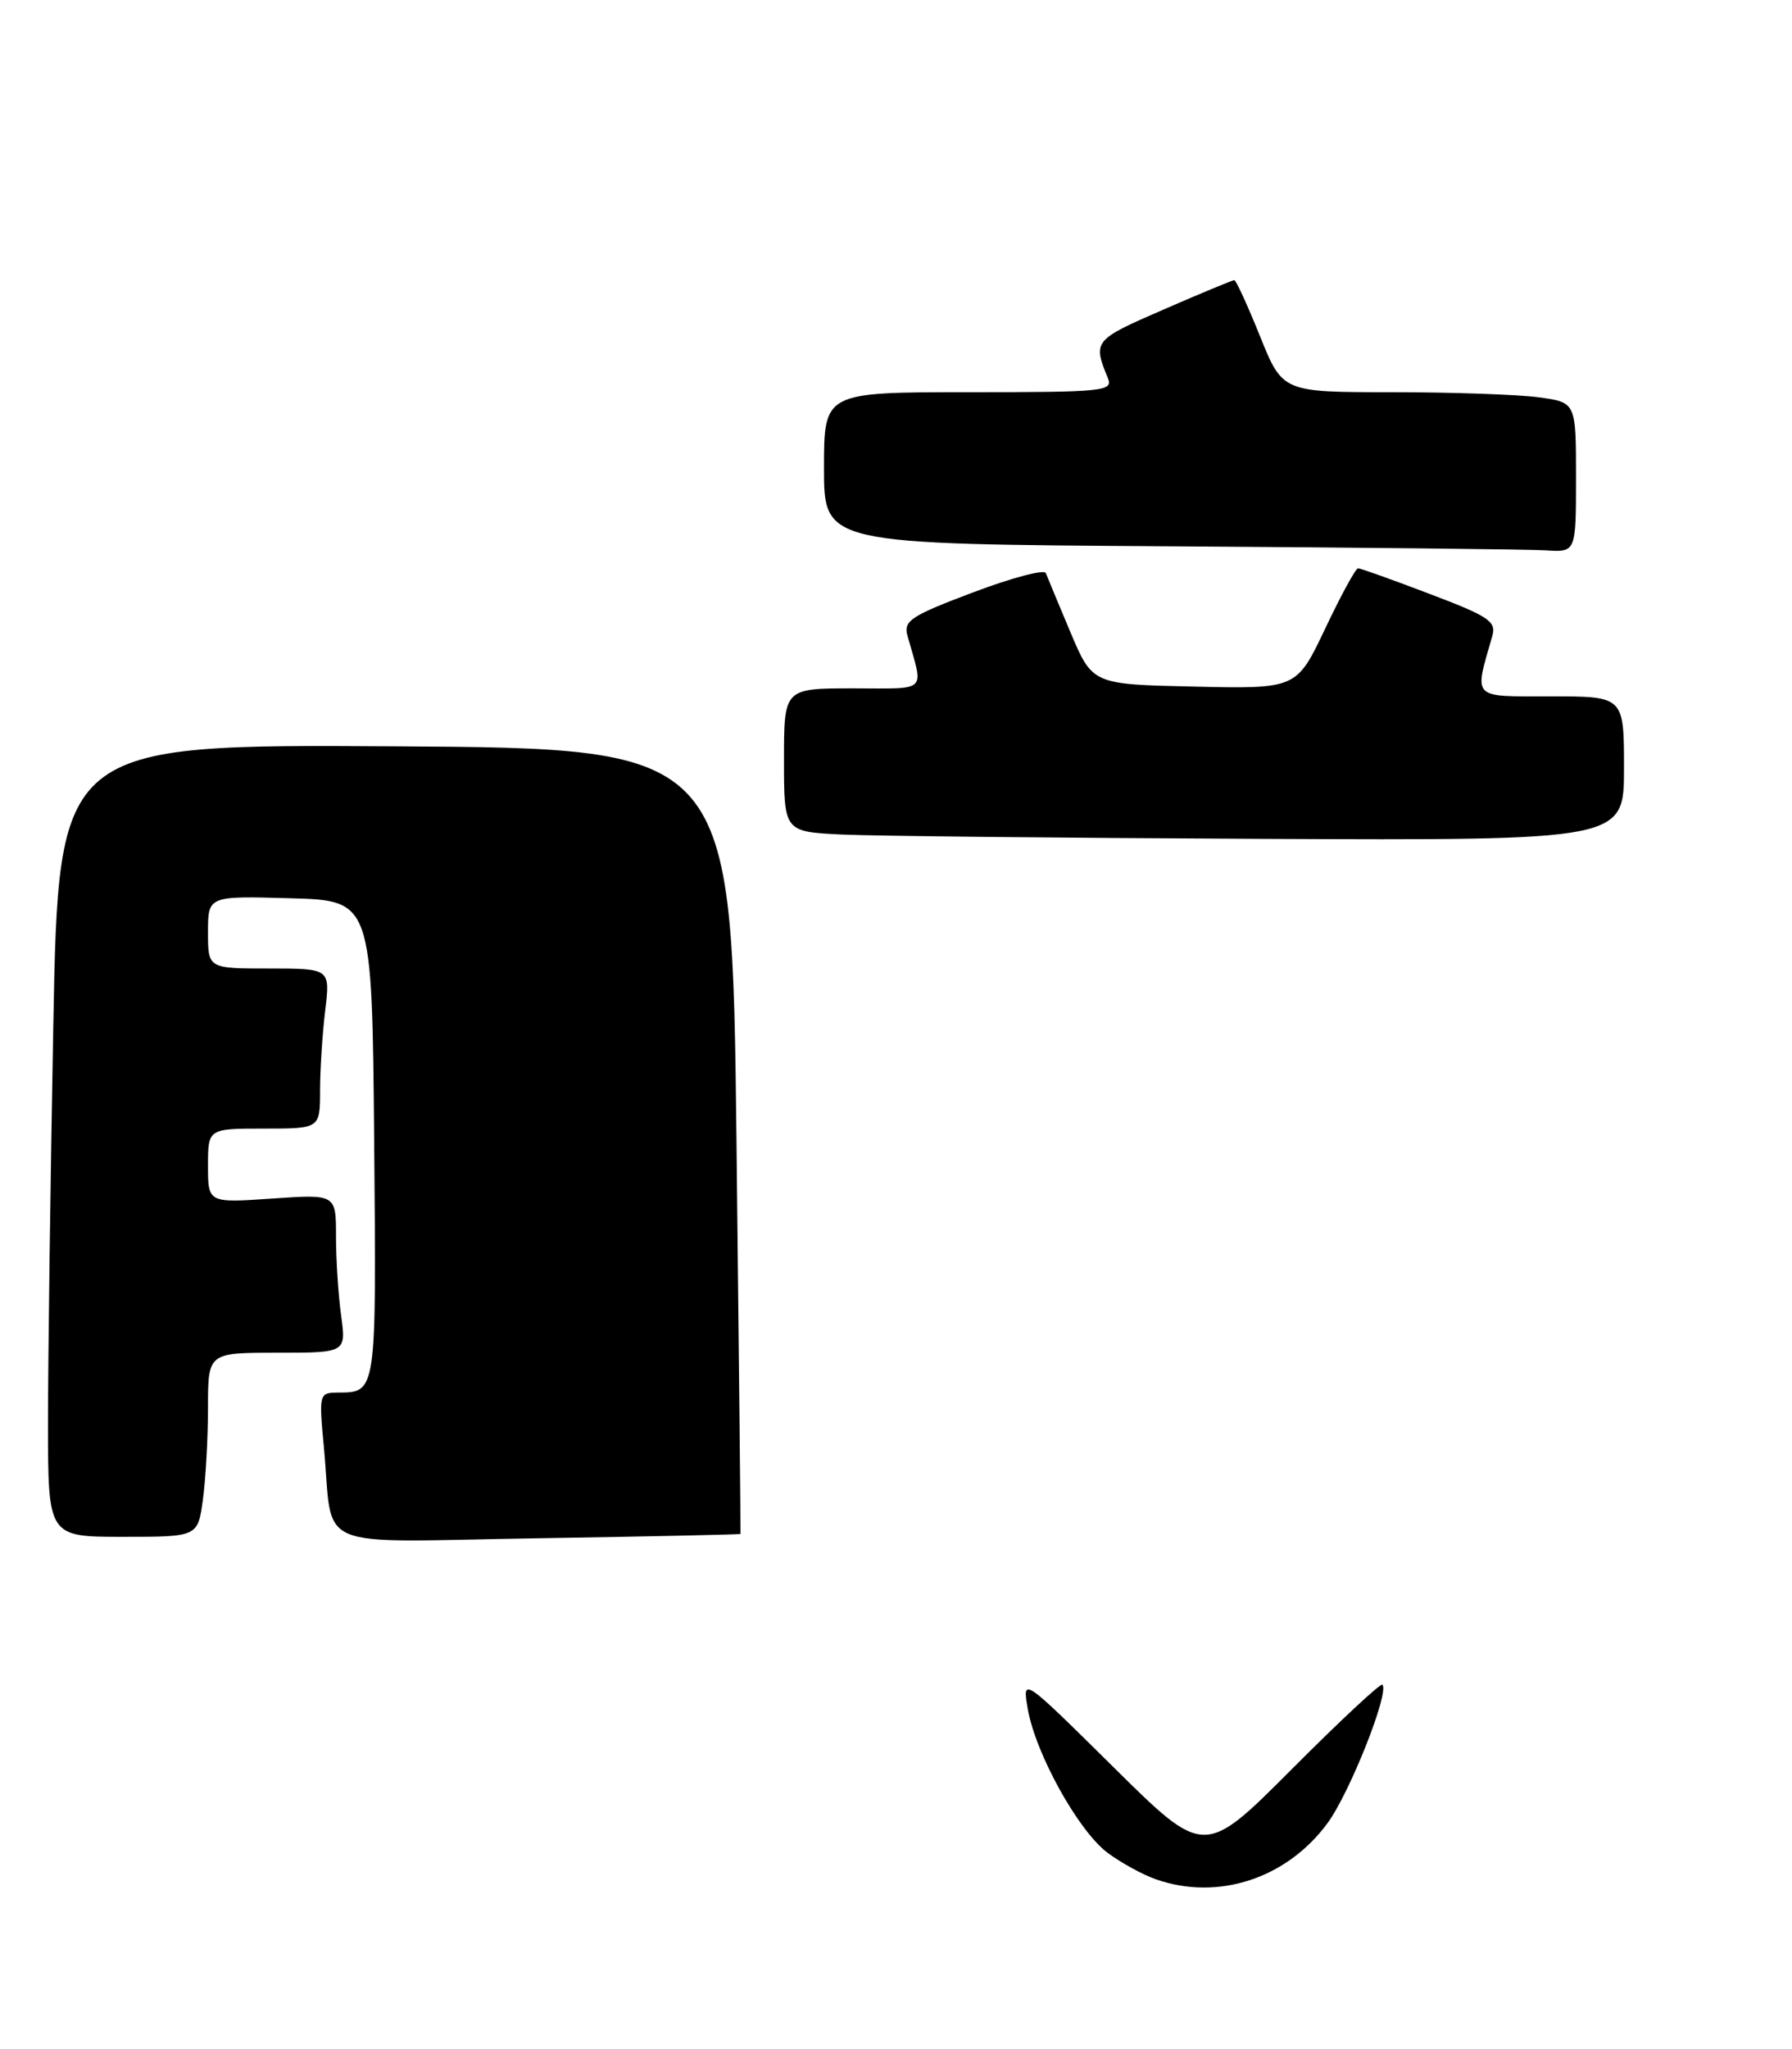 <?xml version="1.0" encoding="UTF-8" standalone="no"?>
<!DOCTYPE svg PUBLIC "-//W3C//DTD SVG 1.1//EN" "http://www.w3.org/Graphics/SVG/1.1/DTD/svg11.dtd" >
<svg xmlns="http://www.w3.org/2000/svg" xmlns:xlink="http://www.w3.org/1999/xlink" version="1.1" viewBox="0 0 224 256">
 <g >
 <path fill="currentColor"
d=" M 92.56 191.64 C 92.59 191.56 92.37 169.45 92.06 142.50 C 91.50 93.50 91.50 93.50 49.41 93.24 C 7.32 92.98 7.32 92.98 6.66 128.24 C 6.30 147.63 6.00 169.91 6.00 177.75 C 6.00 192.00 6.00 192.00 15.36 192.00 C 24.73 192.00 24.73 192.00 25.36 187.36 C 25.71 184.81 26.00 179.63 26.00 175.86 C 26.00 169.00 26.00 169.00 34.64 169.00 C 43.27 169.00 43.27 169.00 42.64 164.36 C 42.29 161.81 42.00 157.35 42.00 154.45 C 42.00 149.19 42.00 149.19 34.00 149.74 C 26.00 150.29 26.00 150.29 26.00 145.64 C 26.00 141.00 26.00 141.00 33.00 141.00 C 40.00 141.00 40.00 141.00 40.01 136.25 C 40.01 133.64 40.30 129.14 40.65 126.25 C 41.28 121.00 41.28 121.00 33.64 121.00 C 26.00 121.00 26.00 121.00 26.00 116.47 C 26.00 111.93 26.00 111.93 36.25 112.22 C 46.50 112.50 46.50 112.50 46.77 142.43 C 47.05 174.32 47.10 173.95 42.17 173.98 C 39.90 174.00 39.86 174.17 40.48 180.75 C 41.74 194.03 38.46 192.63 67.28 192.18 C 81.15 191.96 92.53 191.71 92.56 191.64 Z  M 203.00 96.00 C 203.00 87.00 203.00 87.00 193.88 87.00 C 183.82 87.00 184.25 87.44 186.54 79.45 C 187.06 77.64 186.11 77.00 178.71 74.20 C 174.09 72.44 170.06 71.00 169.76 71.00 C 169.46 71.00 167.61 74.39 165.65 78.53 C 162.07 86.06 162.07 86.06 149.31 85.78 C 136.56 85.50 136.56 85.50 133.81 79.00 C 132.30 75.42 130.92 72.09 130.73 71.60 C 130.55 71.10 126.45 72.19 121.63 74.01 C 113.85 76.94 112.92 77.56 113.43 79.41 C 115.46 86.66 116.14 86.00 106.61 86.00 C 98.00 86.00 98.00 86.00 98.00 94.96 C 98.00 103.91 98.00 103.91 105.25 104.26 C 109.24 104.45 132.86 104.69 157.75 104.80 C 203.00 105.00 203.00 105.00 203.00 96.00 Z  M 197.00 59.64 C 197.00 50.27 197.00 50.27 192.36 49.64 C 189.81 49.29 181.56 49.00 174.02 49.00 C 160.32 49.00 160.32 49.00 157.50 42.00 C 155.95 38.15 154.50 35.00 154.29 35.00 C 154.07 35.00 150.06 36.66 145.38 38.70 C 136.70 42.47 136.58 42.61 138.49 47.25 C 139.16 48.88 137.96 49.00 121.11 49.00 C 103.00 49.00 103.00 49.00 103.00 58.49 C 103.00 67.98 103.00 67.98 146.25 68.25 C 170.04 68.40 191.19 68.63 193.25 68.76 C 197.00 69.00 197.00 69.00 197.00 59.64 Z  M 144.50 234.79 C 142.85 234.22 140.12 232.72 138.44 231.47 C 134.80 228.75 129.45 219.11 128.47 213.50 C 127.78 209.50 127.78 209.50 139.16 220.75 C 150.53 232.00 150.53 232.00 161.47 221.03 C 167.48 215.00 172.58 210.25 172.80 210.47 C 173.72 211.39 168.72 223.99 165.94 227.77 C 160.85 234.69 152.26 237.51 144.50 234.79 Z "/>
</g>
</svg>